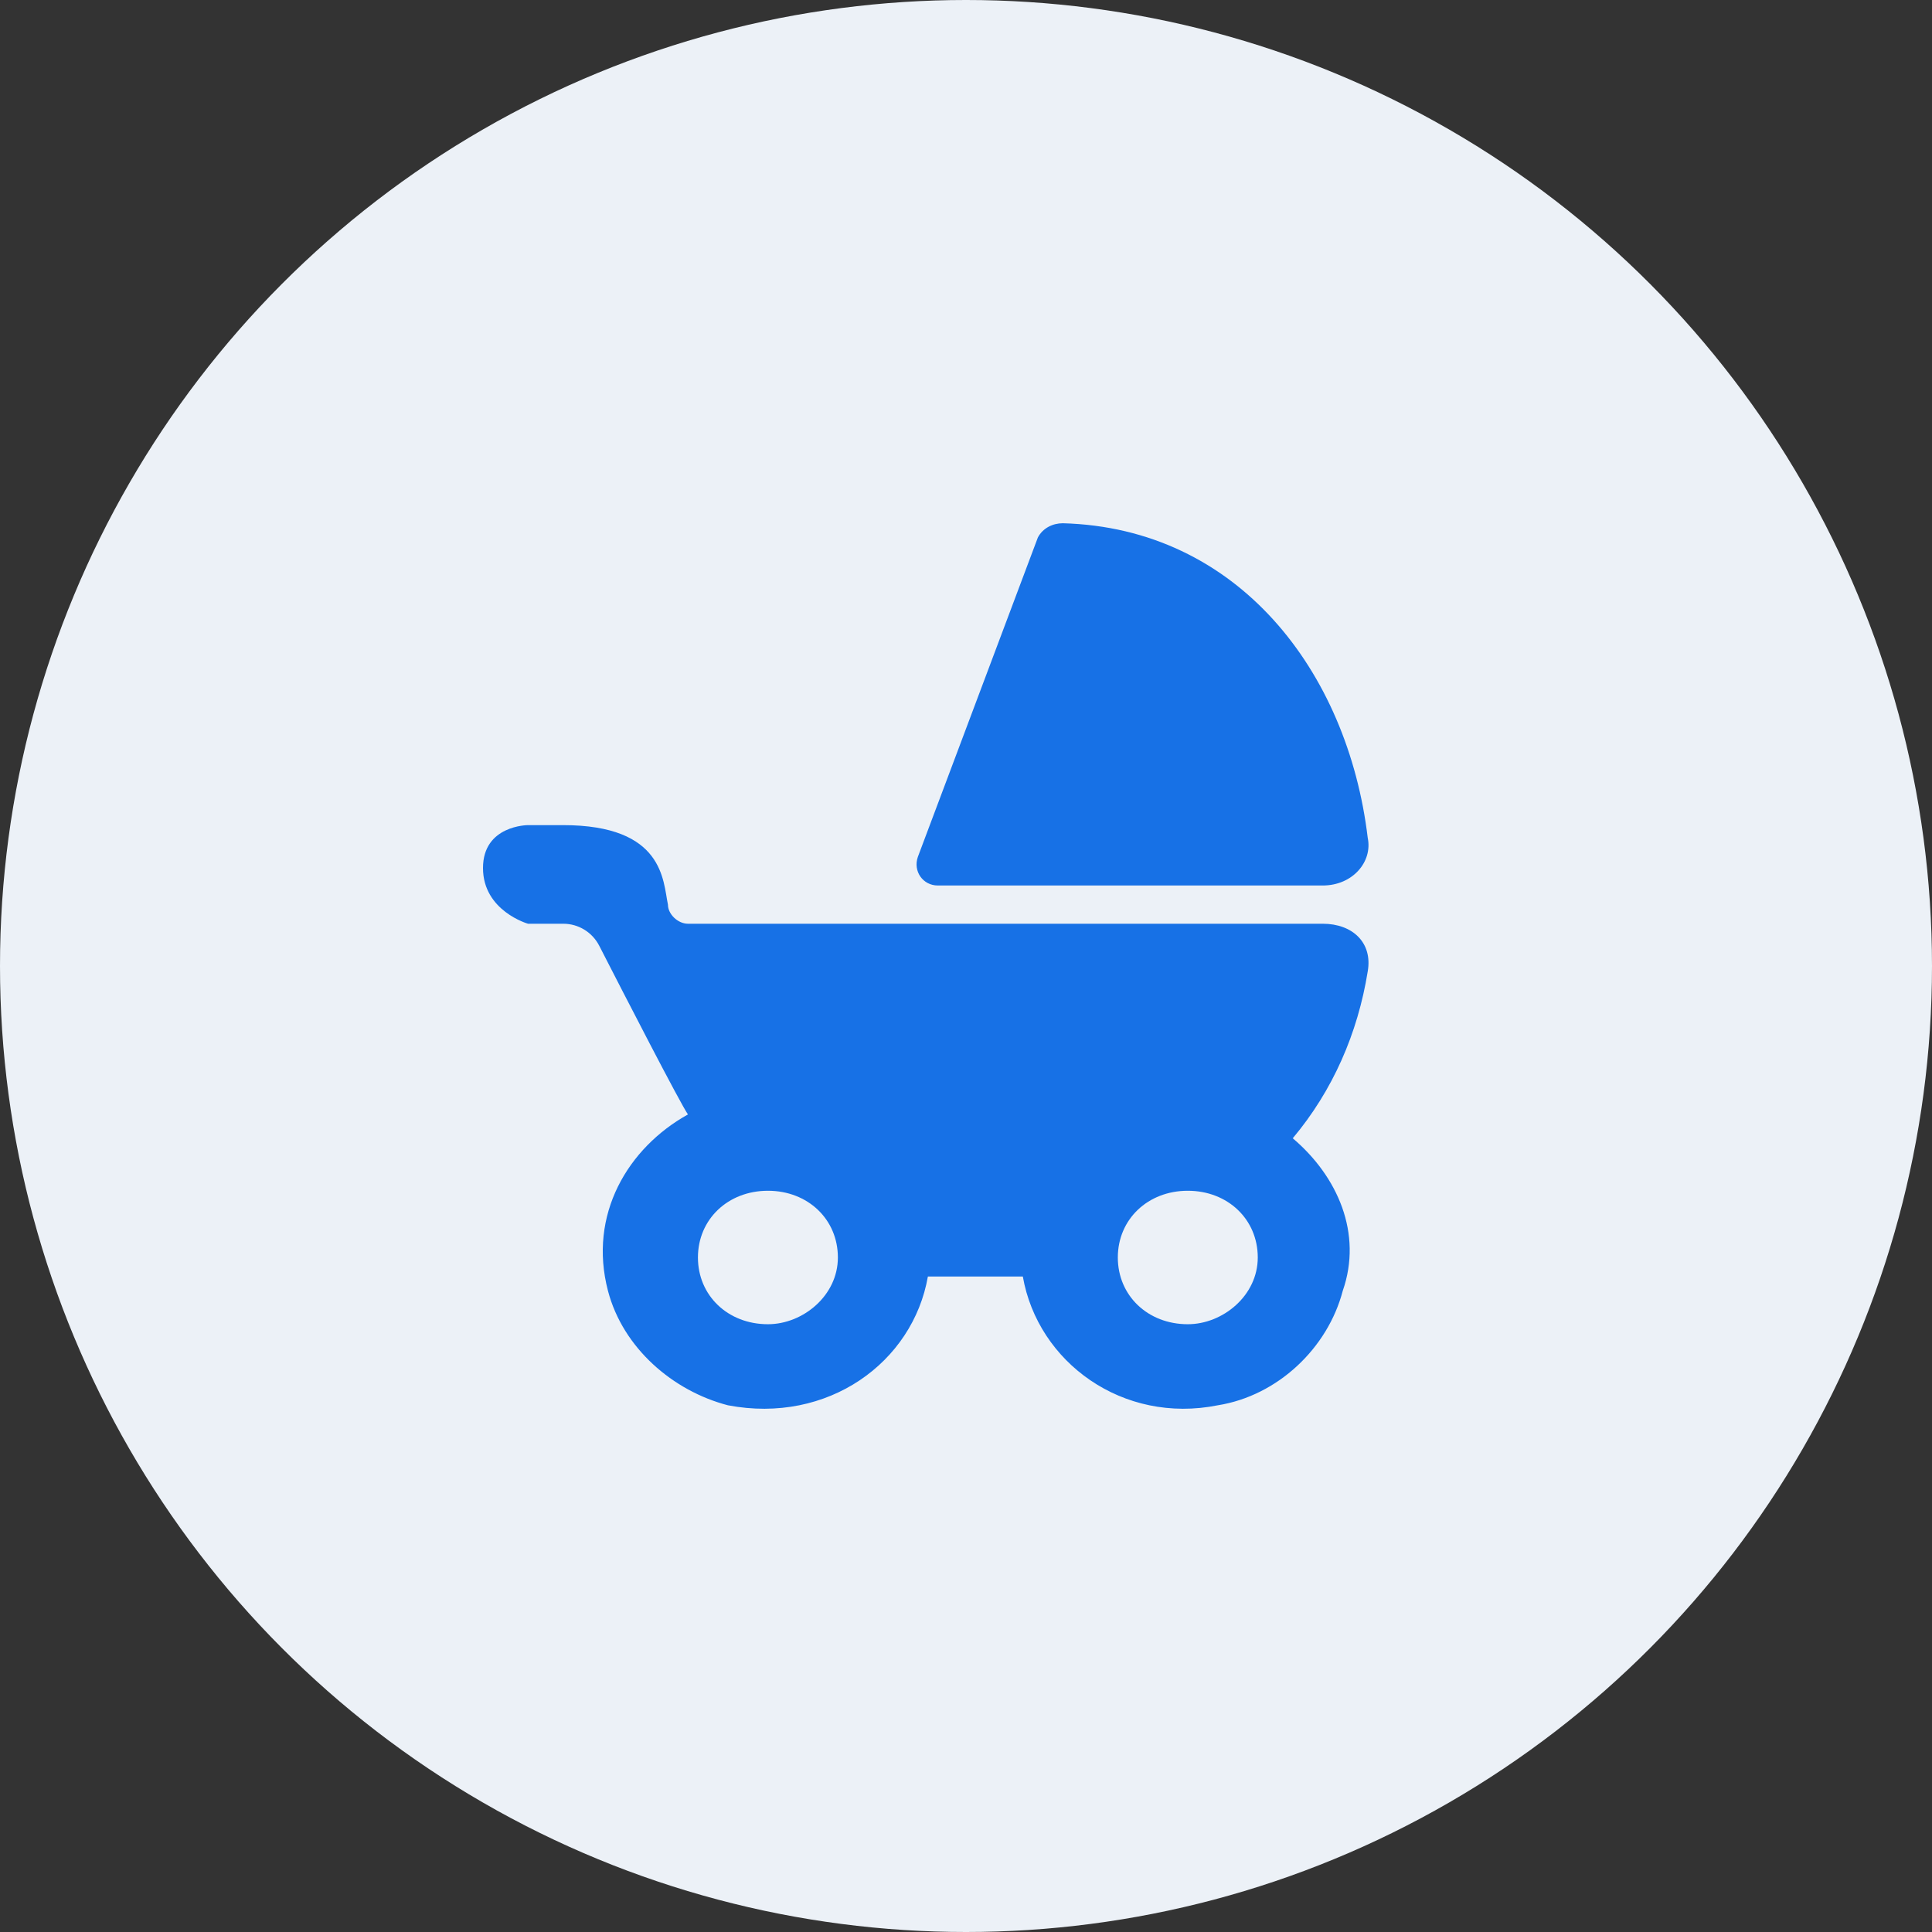 <svg width="48" height="48" viewBox="0 0 48 48" fill="none" xmlns="http://www.w3.org/2000/svg">
<rect x="0" y="0" width="48" height="48" fill="#333333" stroke="none"/>
<circle cx="24" cy="24" r="24" fill="#ECF1F7"/>
<path d="M25.785 13.355L22.804 21.289C22.68 21.645 22.928 22 23.301 22H32.863C33.608 22 34.105 21.408 33.981 20.816C33.484 16.67 30.752 13.118 26.406 13C26.157 13 25.909 13.118 25.785 13.355ZM32.118 28.28C33.112 27.096 33.733 25.674 33.981 24.134C34.105 23.424 33.608 22.95 32.863 22.95H17.092C16.843 22.95 16.595 22.713 16.595 22.476C16.471 21.884 16.5 20.5 13.987 20.5H13.118C13.118 20.5 12 20.5 12 21.566C12 22.632 13.118 22.95 13.118 22.95H13.995C14.371 22.95 14.715 23.161 14.887 23.495C15.494 24.681 16.898 27.411 17.092 27.688C15.601 28.517 14.608 30.175 15.105 32.071C15.477 33.492 16.719 34.559 18.085 34.914C20.569 35.388 22.68 33.848 23.053 31.715H25.412C25.785 33.848 27.896 35.388 30.256 34.914C31.746 34.677 32.988 33.492 33.36 32.071C33.857 30.649 33.236 29.228 32.118 28.28ZM19.079 32.9C18.085 32.9 17.34 32.189 17.34 31.242C17.34 30.294 18.085 29.584 19.079 29.584C20.072 29.584 20.817 30.294 20.817 31.242C20.817 32.189 19.948 32.9 19.079 32.9ZM29.51 32.9C28.517 32.9 27.772 32.189 27.772 31.242C27.772 30.294 28.517 29.584 29.51 29.584C30.504 29.584 31.249 30.294 31.249 31.242C31.249 32.189 30.38 32.9 29.51 32.9Z" fill="#1771E6"/>
</svg>
